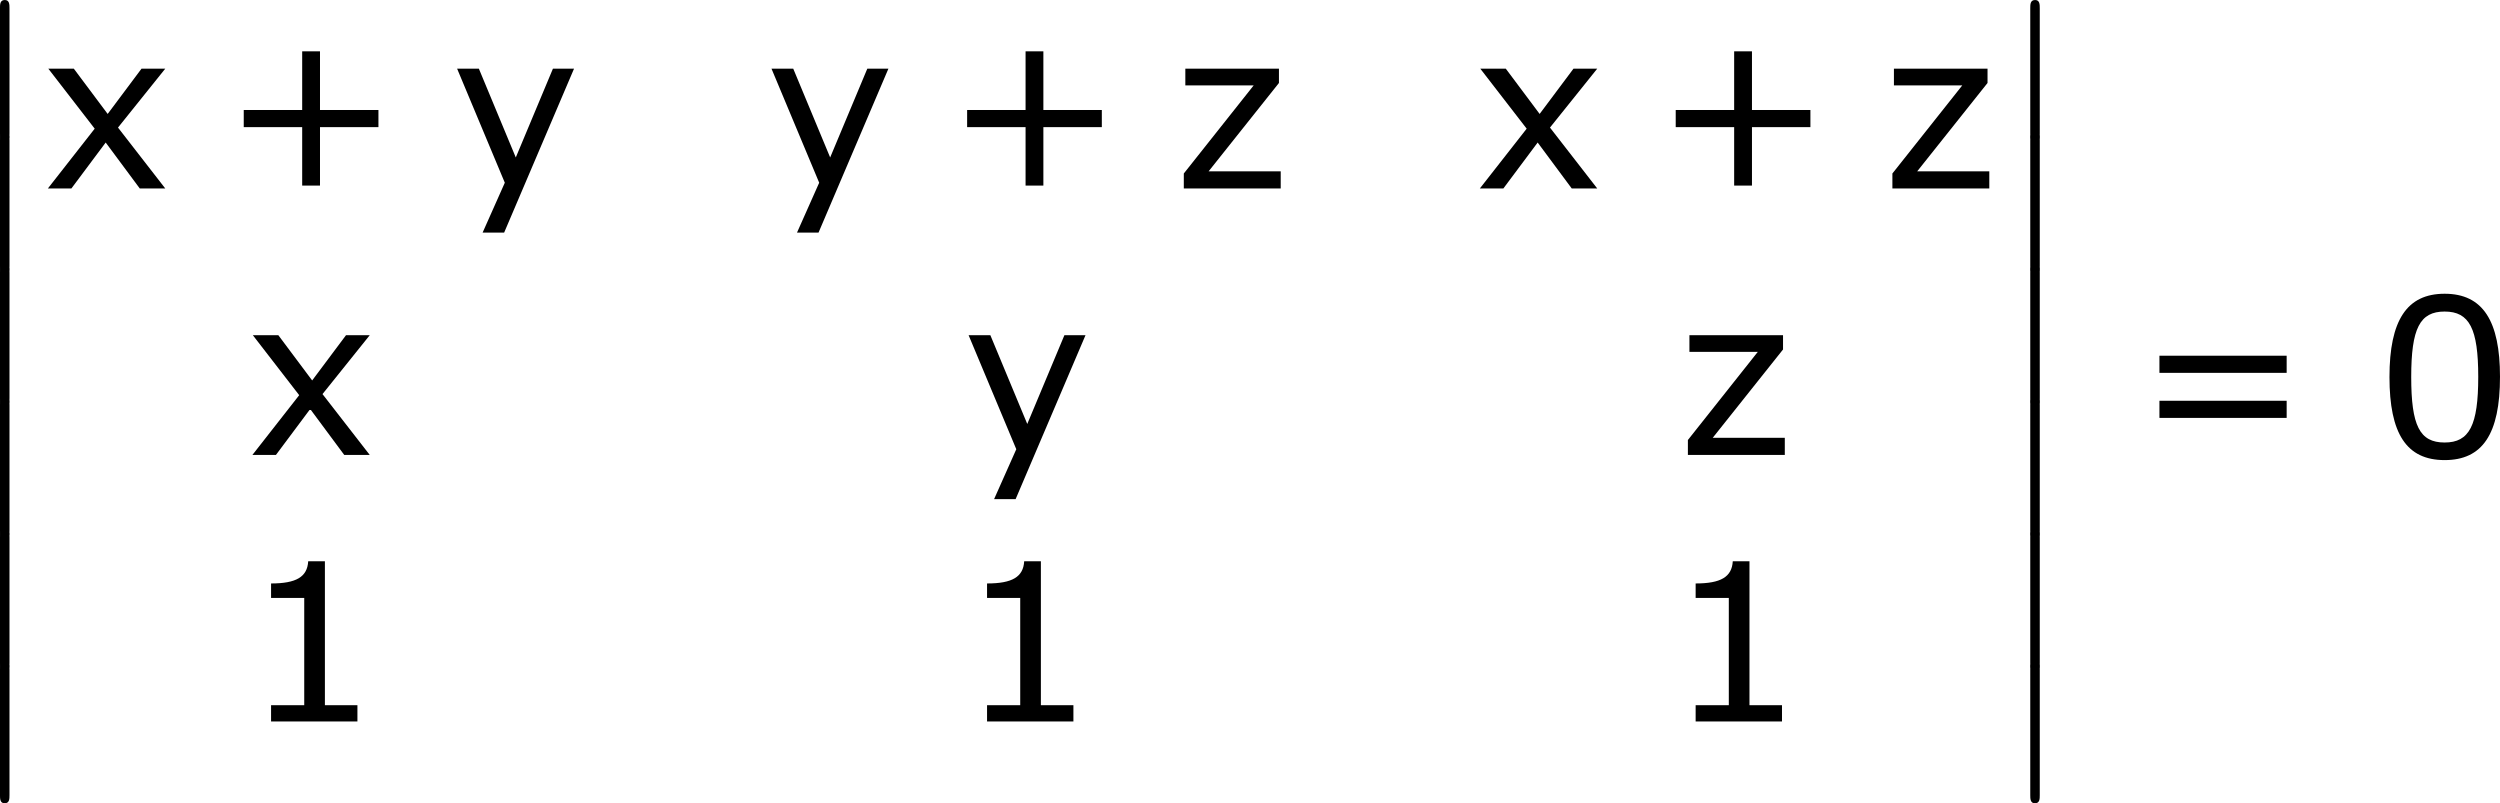 <?xml version='1.0' encoding='UTF-8'?>
<!-- Generated by CodeCogs with dvisvgm 3.2.2 -->
<svg version='1.1' xmlns='http://www.w3.org/2000/svg' xmlns:xlink='http://www.w3.org/1999/xlink' width='153.129pt' height='49.201pt' viewBox='-.246 -.228 153.129 49.201'>
<defs>
<path id='g2-43' d='M8.528-3.323V-4.252H5.36V-7.432H4.395V-4.252H1.227V-3.323H4.395V-.155H5.36V-3.323H8.528Z'/>
<path id='g2-48' d='M6.789-4.335C6.789-7.349 5.872-8.838 3.788-8.838C1.739-8.838 .798-7.396 .798-4.324C.798-1.263 1.715 .179 3.788 .179C5.836 .179 6.789-1.227 6.789-4.335ZM5.61-4.335C5.61-1.703 5.133-.774 3.788-.774C2.43-.774 1.977-1.691 1.977-4.324S2.442-7.873 3.788-7.873S5.61-6.944 5.61-4.335Z'/>
<path id='g2-49' d='M6.301 0V-.881H4.538V-8.683H3.633C3.585-7.837 2.99-7.48 1.62-7.48V-6.694H3.418V-.881H1.62V0H6.301Z'/>
<path id='g2-61' d='M8.325-4.55V-5.479H1.429V-4.55H8.325ZM8.325-2.108V-3.037H1.429V-2.108H8.325Z'/>
<path id='g2-120' d='M6.706 0L4.145-3.299L6.706-6.491H5.419L3.585-4.038L1.751-6.491H.369L2.882-3.24L.345 0H1.62L3.478-2.489L5.324 0H6.706Z'/>
<path id='g2-121' d='M6.694-6.491H5.55L3.537-1.679L1.536-6.491H.357L2.942-.31L1.739 2.394H2.906L6.694-6.491Z'/>
<path id='g2-122' d='M5.789 0V-.929H1.882L5.693-5.717V-6.491H.619V-5.586H4.324L.536-.81V0H5.789Z'/>
<path id='g0-12' d='M1.733 6.982C1.733 7.173 1.733 7.424 1.985 7.424C2.248 7.424 2.248 7.185 2.248 6.982V.191C2.248 0 2.248-.251 1.997-.251C1.733-.251 1.733-.012 1.733 .191V6.982Z'/>
</defs>
<g id='page1' transform='matrix(1.13 0 0 1.13 -65.952 -60.904)'>
<use x='56.413' y='53.947' xlink:href='#g0-12'/>
<use x='56.413' y='61.121' xlink:href='#g0-12'/>
<use x='56.413' y='68.294' xlink:href='#g0-12'/>
<use x='56.413' y='75.467' xlink:href='#g0-12'/>
<use x='56.413' y='82.64' xlink:href='#g0-12'/>
<use x='56.413' y='89.813' xlink:href='#g0-12'/>
<use x='60.398' y='63.91' xlink:href='#g2-120'/>
<use x='70.132' y='63.91' xlink:href='#g2-43'/>
<use x='82.568' y='63.91' xlink:href='#g2-121'/>
<use x='99.609' y='63.91' xlink:href='#g2-121'/>
<use x='109.343' y='63.91' xlink:href='#g2-43'/>
<use x='121.779' y='63.91' xlink:href='#g2-122'/>
<use x='138.018' y='63.91' xlink:href='#g2-120'/>
<use x='147.752' y='63.91' xlink:href='#g2-43'/>
<use x='160.188' y='63.91' xlink:href='#g2-122'/>
<use x='71.483' y='78.356' xlink:href='#g2-120'/>
<use x='110.293' y='78.356' xlink:href='#g2-121'/>
<use x='149.103' y='78.356' xlink:href='#g2-122'/>
<use x='71.22' y='92.802' xlink:href='#g2-49'/>
<use x='110.03' y='92.802' xlink:href='#g2-49'/>
<use x='148.439' y='92.802' xlink:href='#g2-49'/>
<use x='166.464' y='53.947' xlink:href='#g0-12'/>
<use x='166.464' y='61.121' xlink:href='#g0-12'/>
<use x='166.464' y='68.294' xlink:href='#g0-12'/>
<use x='166.464' y='75.467' xlink:href='#g0-12'/>
<use x='166.464' y='82.64' xlink:href='#g0-12'/>
<use x='166.464' y='89.813' xlink:href='#g0-12'/>
<use x='173.77' y='78.456' xlink:href='#g2-61'/>
<use x='186.87' y='78.456' xlink:href='#g2-48'/>
</g>
</svg>